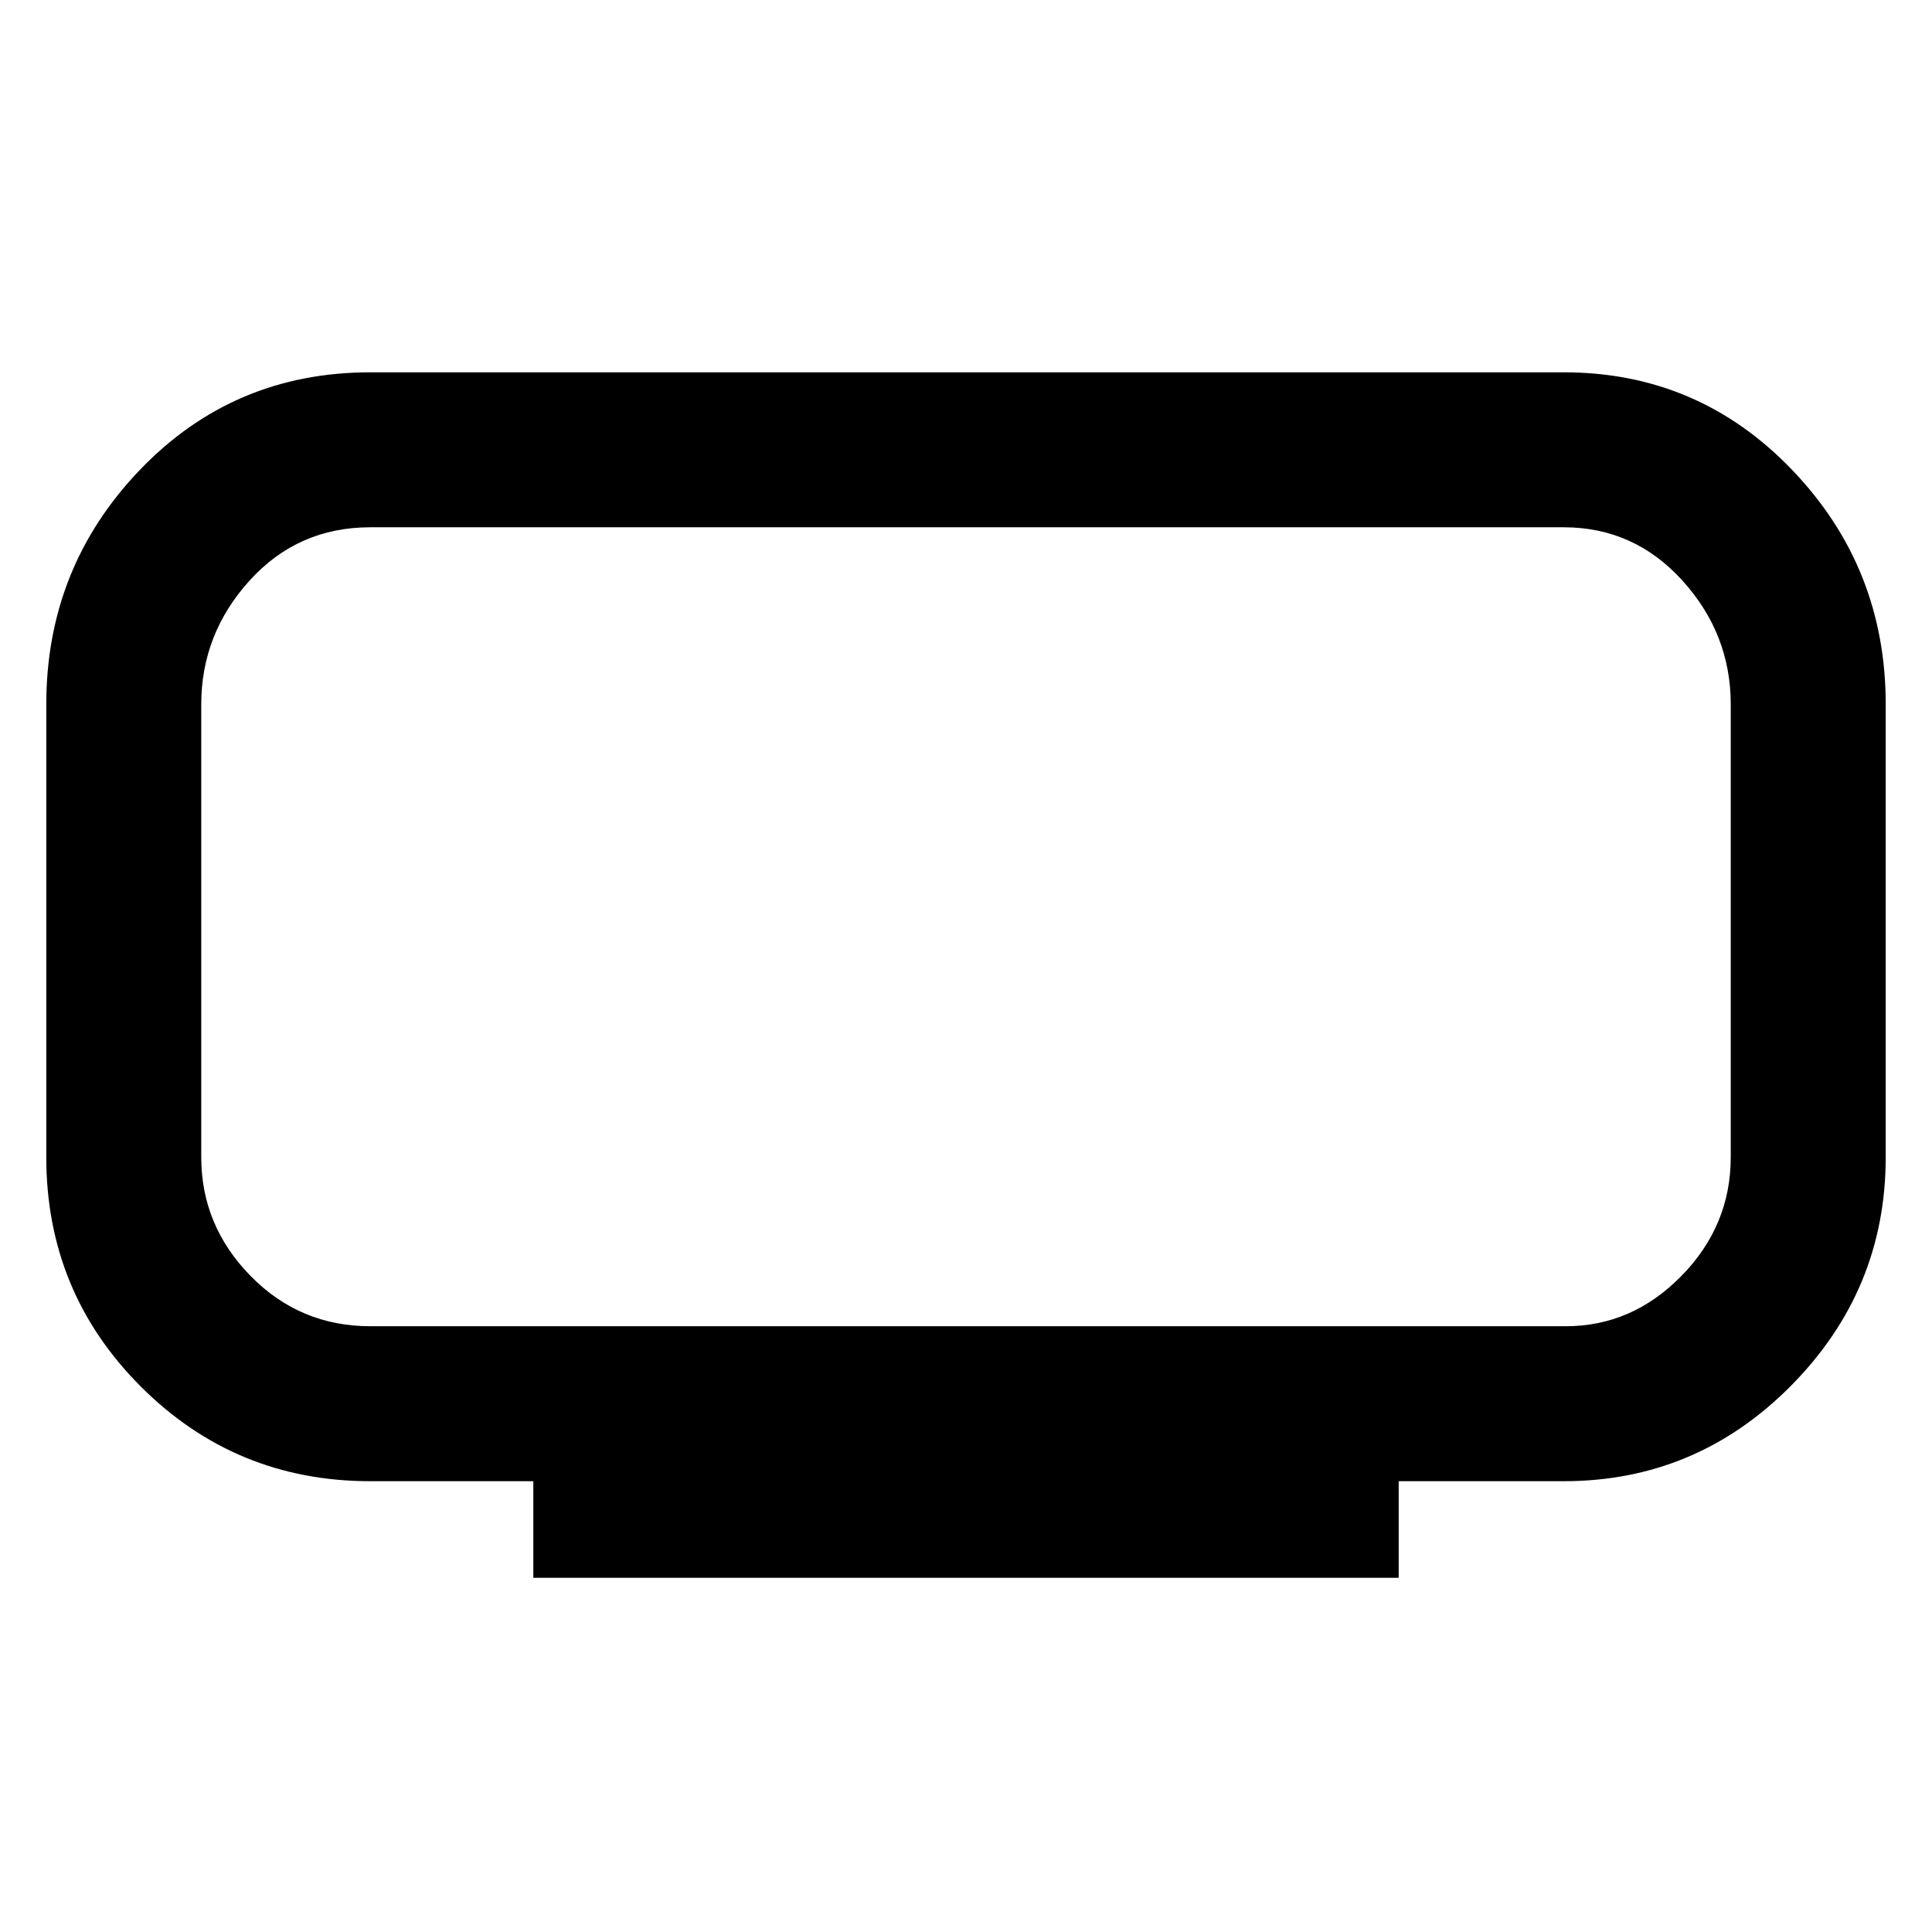 <svg xmlns="http://www.w3.org/2000/svg" height="48" width="48"><path d="M13.25 39.2v-2.4H9.2q-3.35 0-5.7-2.35t-2.35-5.7V17.5q0-3.4 2.325-5.825Q5.8 9.25 9.2 9.25h29.65q3.35 0 5.675 2.425Q46.85 14.1 46.85 17.5v11.25q0 3.3-2.35 5.675T38.85 36.8h-4.1v2.4ZM5 13.1v19.85V13.1Zm4.2 19.85h29.7q1.65 0 2.875-1.25T43 28.75V17.5q0-1.75-1.2-3.075-1.2-1.325-2.95-1.325H9.2q-1.8 0-3 1.325T5 17.5v11.25q0 1.7 1.225 2.95Q7.45 32.95 9.2 32.95Z"/></svg>